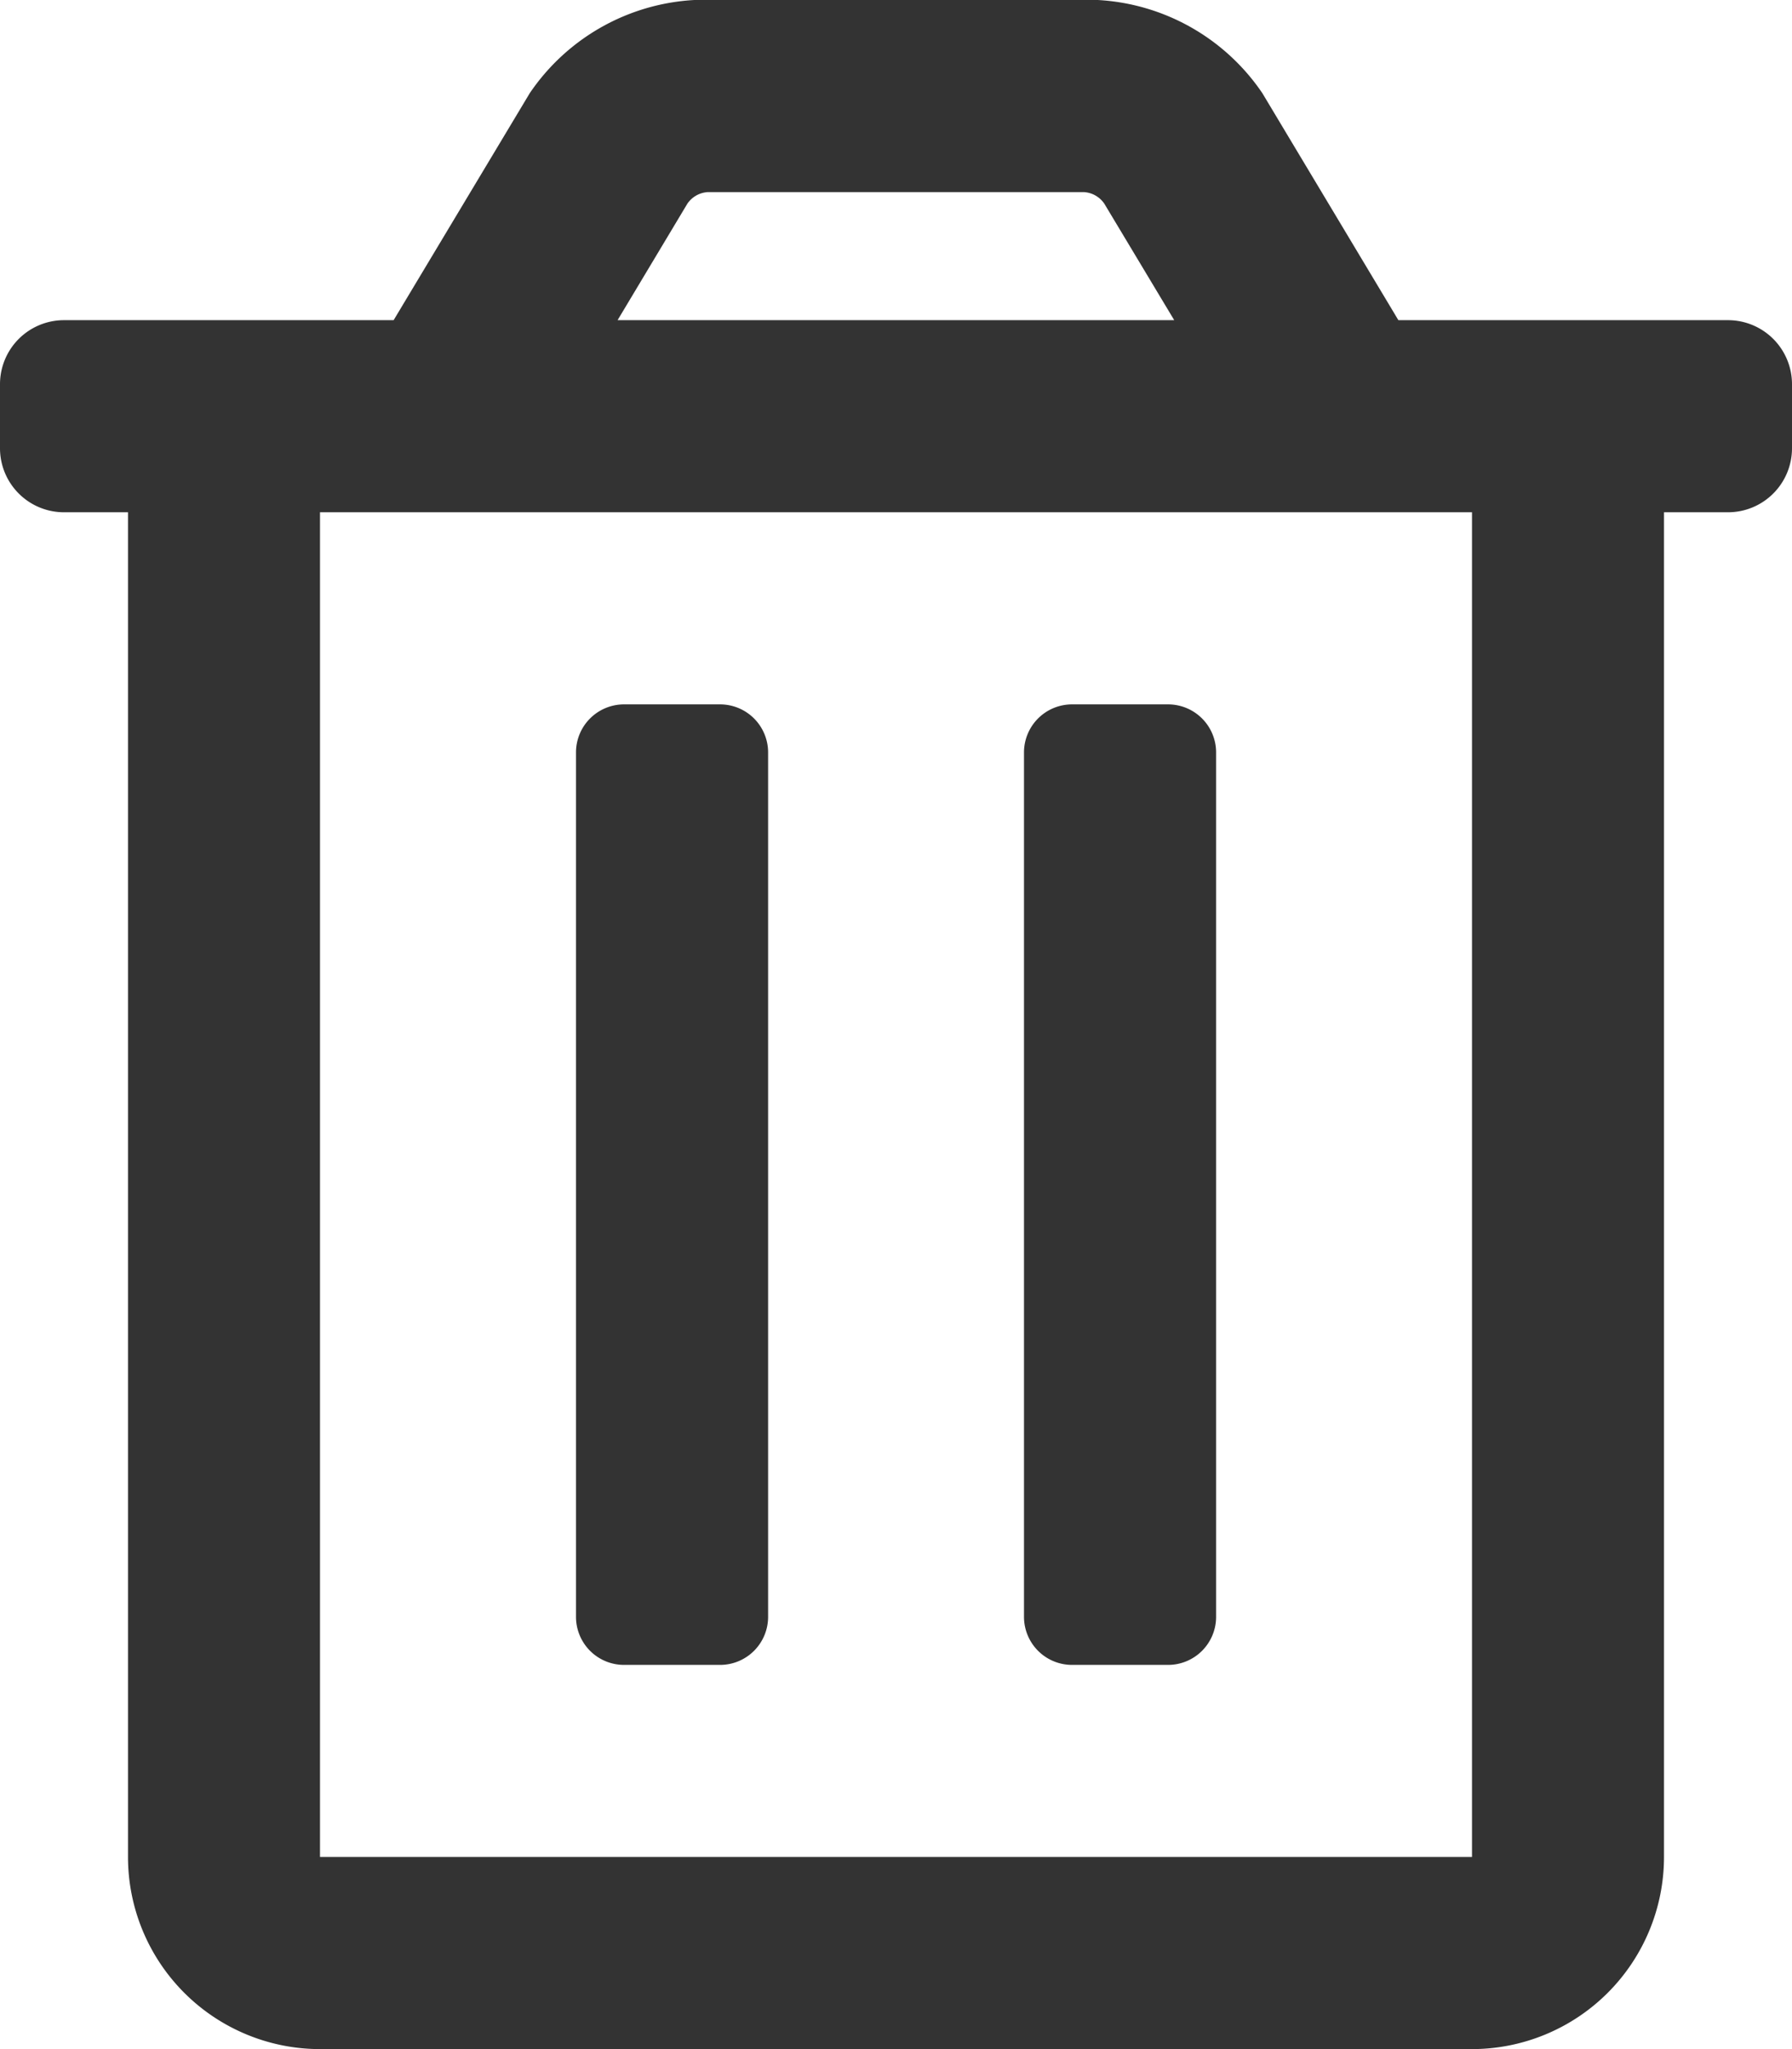 <svg xmlns="http://www.w3.org/2000/svg" width="17.5" height="20" viewBox="0 0 17.5 20">
  <path id="Path_105481" data-name="Path 105481" d="M10.469,16.75h.938a.469.469,0,0,0,.469-.469V7.844a.469.469,0,0,0-.469-.469h-.937A.469.469,0,0,0,10,7.844v8.438A.469.469,0,0,0,10.469,16.75ZM16.875,3.625H13.656L12.328,1.41A2.079,2.079,0,0,0,10.72.5H6.781a2.079,2.079,0,0,0-1.608.91L3.844,3.625H.625A.625.625,0,0,0,0,4.25v.625A.625.625,0,0,0,.625,5.5H1.25V18.625A1.876,1.876,0,0,0,3.125,20.5h11.25a1.876,1.876,0,0,0,1.875-1.875V5.5h.625a.625.625,0,0,0,.625-.625V4.25A.625.625,0,0,0,16.875,3.625ZM6.712,2.489a.26.26,0,0,1,.2-.114h3.673a.26.26,0,0,1,.2.114l.682,1.136H6.031Zm7.663,16.136H3.125V5.5h11.25ZM6.094,16.75h.938a.469.469,0,0,0,.469-.469V7.844a.469.469,0,0,0-.469-.469H6.094a.469.469,0,0,0-.469.469v8.438A.469.469,0,0,0,6.094,16.75Z" transform="translate(0 -0.5)" fill="#333"/>
</svg>
